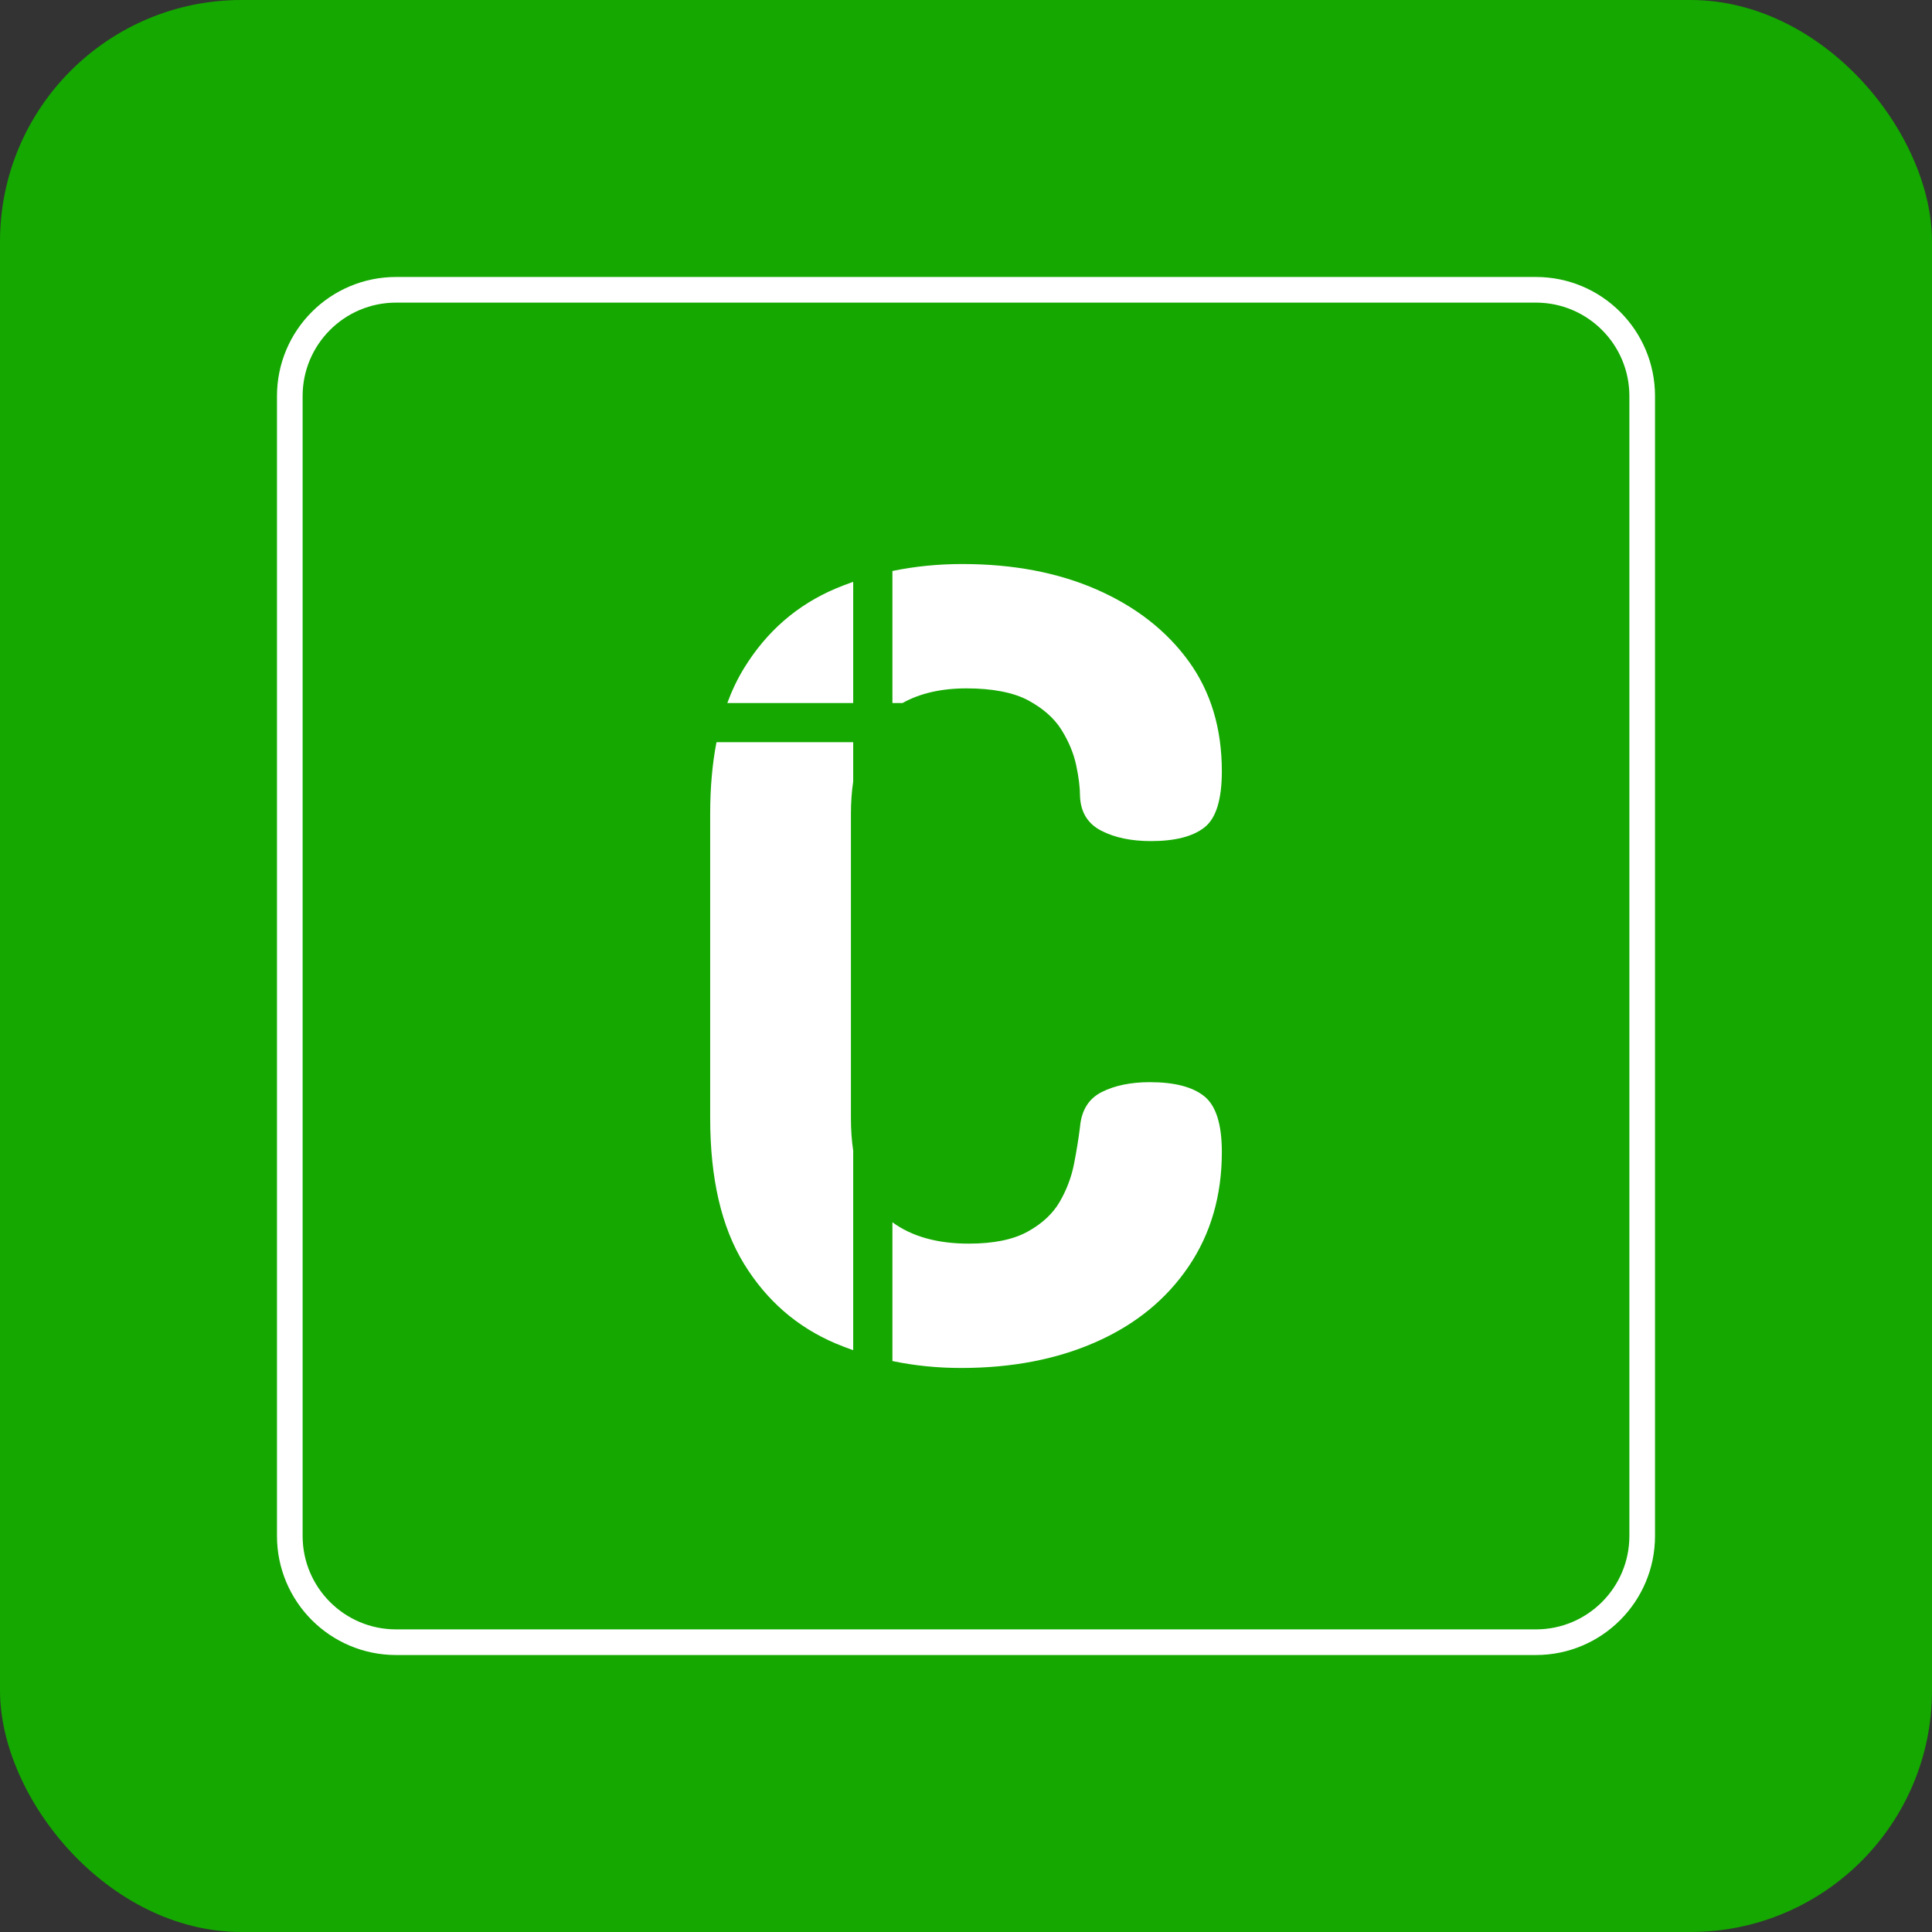 <svg width="80" height="80" viewBox="0 0 80 80" fill="none" xmlns="http://www.w3.org/2000/svg">
<rect x="0" y="0" width="80" height="80" fill="#333333" stroke="none"/>
<rect width="80" height="80" rx="10" fill="#14A800"/>
<path d="M35.329 29.111V24.092C35.083 24.178 34.84 24.27 34.602 24.371C33.005 25.048 31.741 26.148 30.808 27.669C30.538 28.109 30.308 28.59 30.116 29.112H35.329V29.111Z" fill="white"/>
<path d="M36.951 29.111H37.371C38.091 28.709 38.973 28.504 40.023 28.504C41.073 28.504 41.958 28.669 42.575 29C43.192 29.333 43.651 29.738 43.953 30.22C44.254 30.703 44.457 31.192 44.563 31.688C44.668 32.184 44.721 32.614 44.721 32.975C44.75 33.638 45.045 34.112 45.602 34.398C46.158 34.685 46.844 34.828 47.658 34.828C48.652 34.828 49.389 34.64 49.872 34.263C50.353 33.887 50.594 33.111 50.594 31.937C50.594 30.16 50.135 28.639 49.217 27.375C48.297 26.111 47.033 25.124 45.422 24.416C43.811 23.708 41.952 23.355 39.844 23.355C38.838 23.355 37.875 23.453 36.953 23.643V29.111H36.951Z" fill="white"/>
<path d="M35.329 47.646C35.267 47.231 35.235 46.785 35.235 46.303V33.699C35.235 33.221 35.267 32.776 35.329 32.363V30.733H29.668C29.494 31.63 29.407 32.618 29.407 33.697V46.301C29.407 48.8 29.873 50.811 30.808 52.332C31.741 53.853 33.005 54.951 34.602 55.63C34.84 55.731 35.084 55.822 35.329 55.909V47.646Z" fill="white"/>
<path d="M49.871 45.398C49.388 45.006 48.635 44.81 47.612 44.81C46.829 44.81 46.168 44.946 45.624 45.217C45.083 45.489 44.781 45.97 44.721 46.662C44.661 47.145 44.579 47.656 44.472 48.198C44.366 48.74 44.17 49.259 43.885 49.756C43.598 50.253 43.155 50.667 42.553 50.999C41.95 51.332 41.137 51.496 40.114 51.496C38.807 51.496 37.755 51.198 36.953 50.611V56.358C37.863 56.548 38.812 56.645 39.798 56.645C41.906 56.645 43.774 56.284 45.4 55.561C47.027 54.839 48.298 53.799 49.217 52.444C50.135 51.089 50.594 49.508 50.594 47.702C50.594 46.557 50.353 45.789 49.872 45.398H49.871Z" fill="white"/>
<path d="M63.599 12H16.401C13.97 12 12 13.97 12 16.401V63.599C12 66.029 13.97 68 16.401 68H63.599C66.03 68 68 66.029 68 63.599V16.401C68 13.97 66.03 12 63.599 12Z" stroke="white" stroke-width="1.062" stroke-miterlimit="10"/>
</svg>
